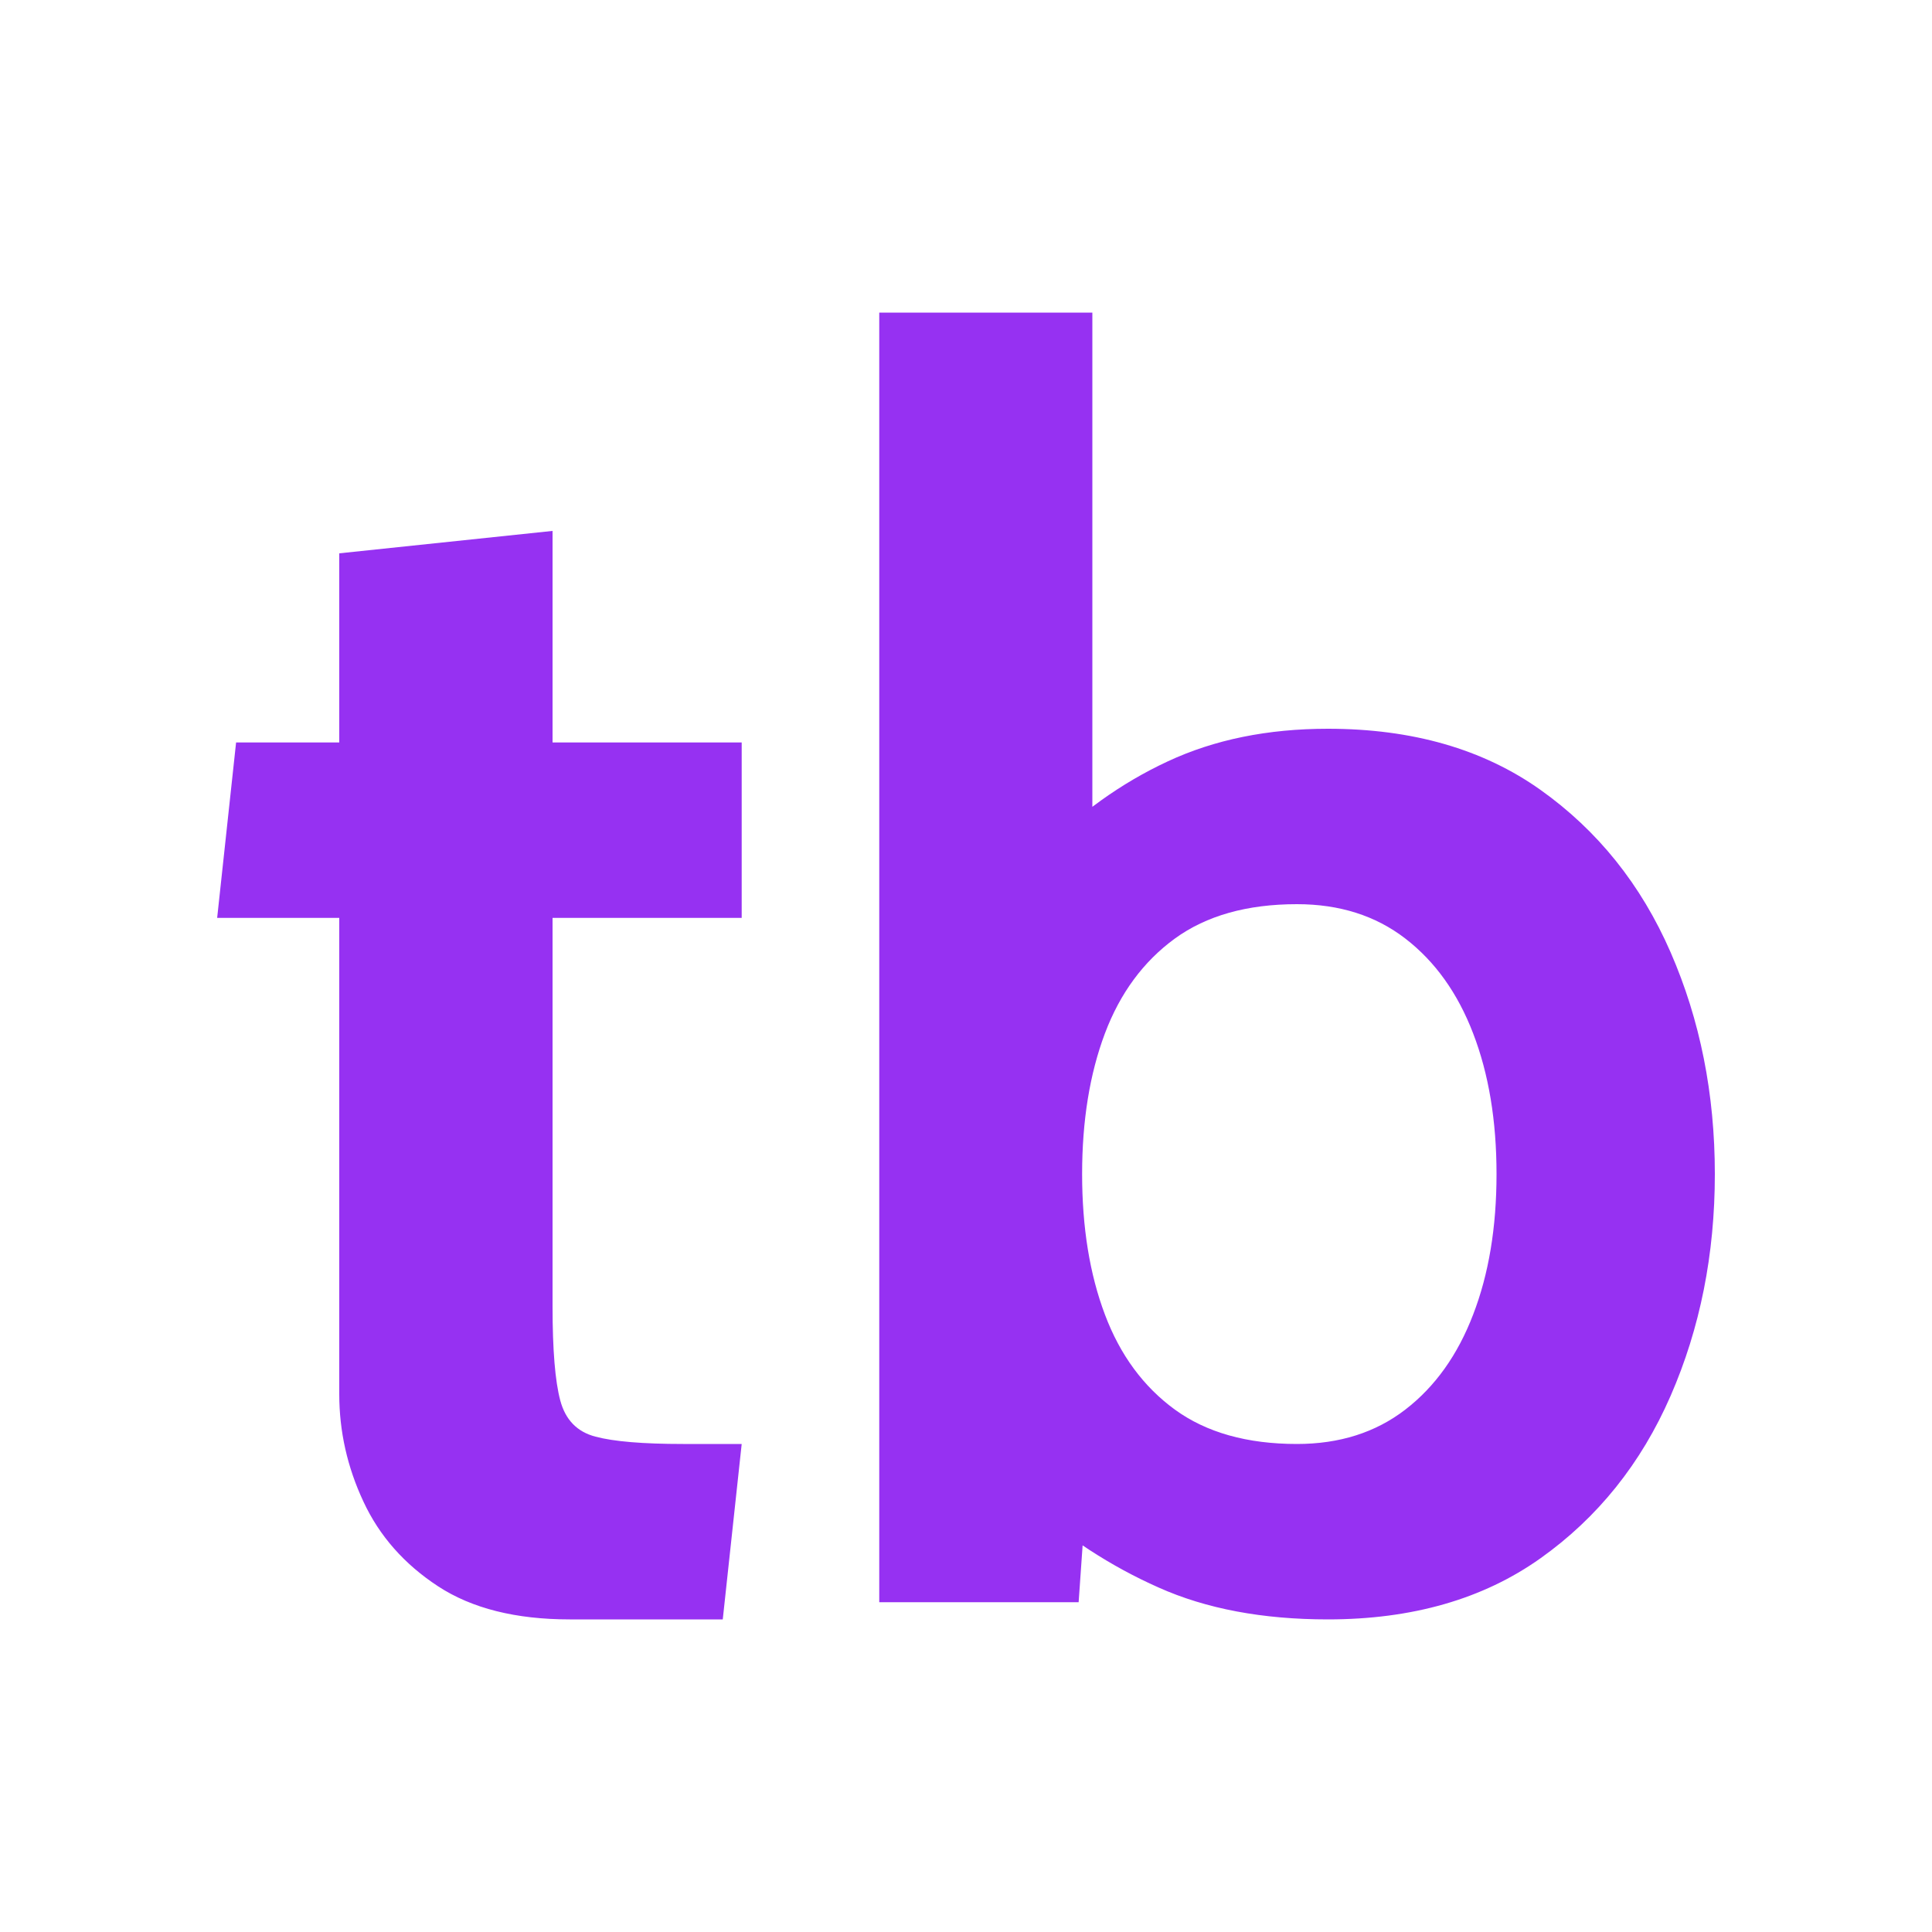 <svg xmlns="http://www.w3.org/2000/svg" width="256" height="256" viewBox="0 0 100 100"><path d="M37.41 83.82L29.49 83.82Q25.30 83.82 22.68 82.11Q20.05 80.39 18.81 77.72Q17.56 75.05 17.56 72.16L17.56 72.16L17.56 47.51L11.24 47.51L12.22 38.43L17.56 38.43L17.56 28.64L28.60 27.48L28.60 38.43L38.39 38.43L38.39 47.51L28.60 47.51L28.60 67.62Q28.60 71.00 29.00 72.49Q29.40 73.99 30.82 74.36Q32.24 74.74 35.36 74.74L35.36 74.74L38.39 74.74L37.41 83.82ZM68.73 83.82L68.73 83.82Q63.66 83.82 59.97 82.17Q56.27 80.53 53.07 77.68L53.07 77.68L56.36 75.36L55.83 82.93L45.51 82.93L45.51 16.18L56.54 16.18L56.54 45.82L53.87 44.13Q56.81 41.10 60.44 39.41Q64.06 37.72 68.73 37.72L68.73 37.72Q75.28 37.72 79.73 40.88Q84.18 44.04 86.47 49.29Q88.76 54.54 88.76 60.77L88.76 60.77Q88.76 67.00 86.47 72.25Q84.18 77.50 79.73 80.66Q75.28 83.82 68.73 83.82ZM67.13 74.74L67.13 74.74Q70.43 74.74 72.74 72.96Q75.05 71.18 76.25 68.04Q77.46 64.91 77.46 60.77L77.46 60.77Q77.46 56.63 76.25 53.49Q75.05 50.36 72.74 48.58Q70.43 46.80 67.13 46.80L67.13 46.80Q63.26 46.80 60.81 48.58Q58.37 50.36 57.19 53.49Q56.01 56.63 56.01 60.77L56.01 60.77Q56.01 64.91 57.19 68.04Q58.37 71.18 60.81 72.96Q63.26 74.74 67.13 74.74Z" fill="#9631f2"></path></svg>